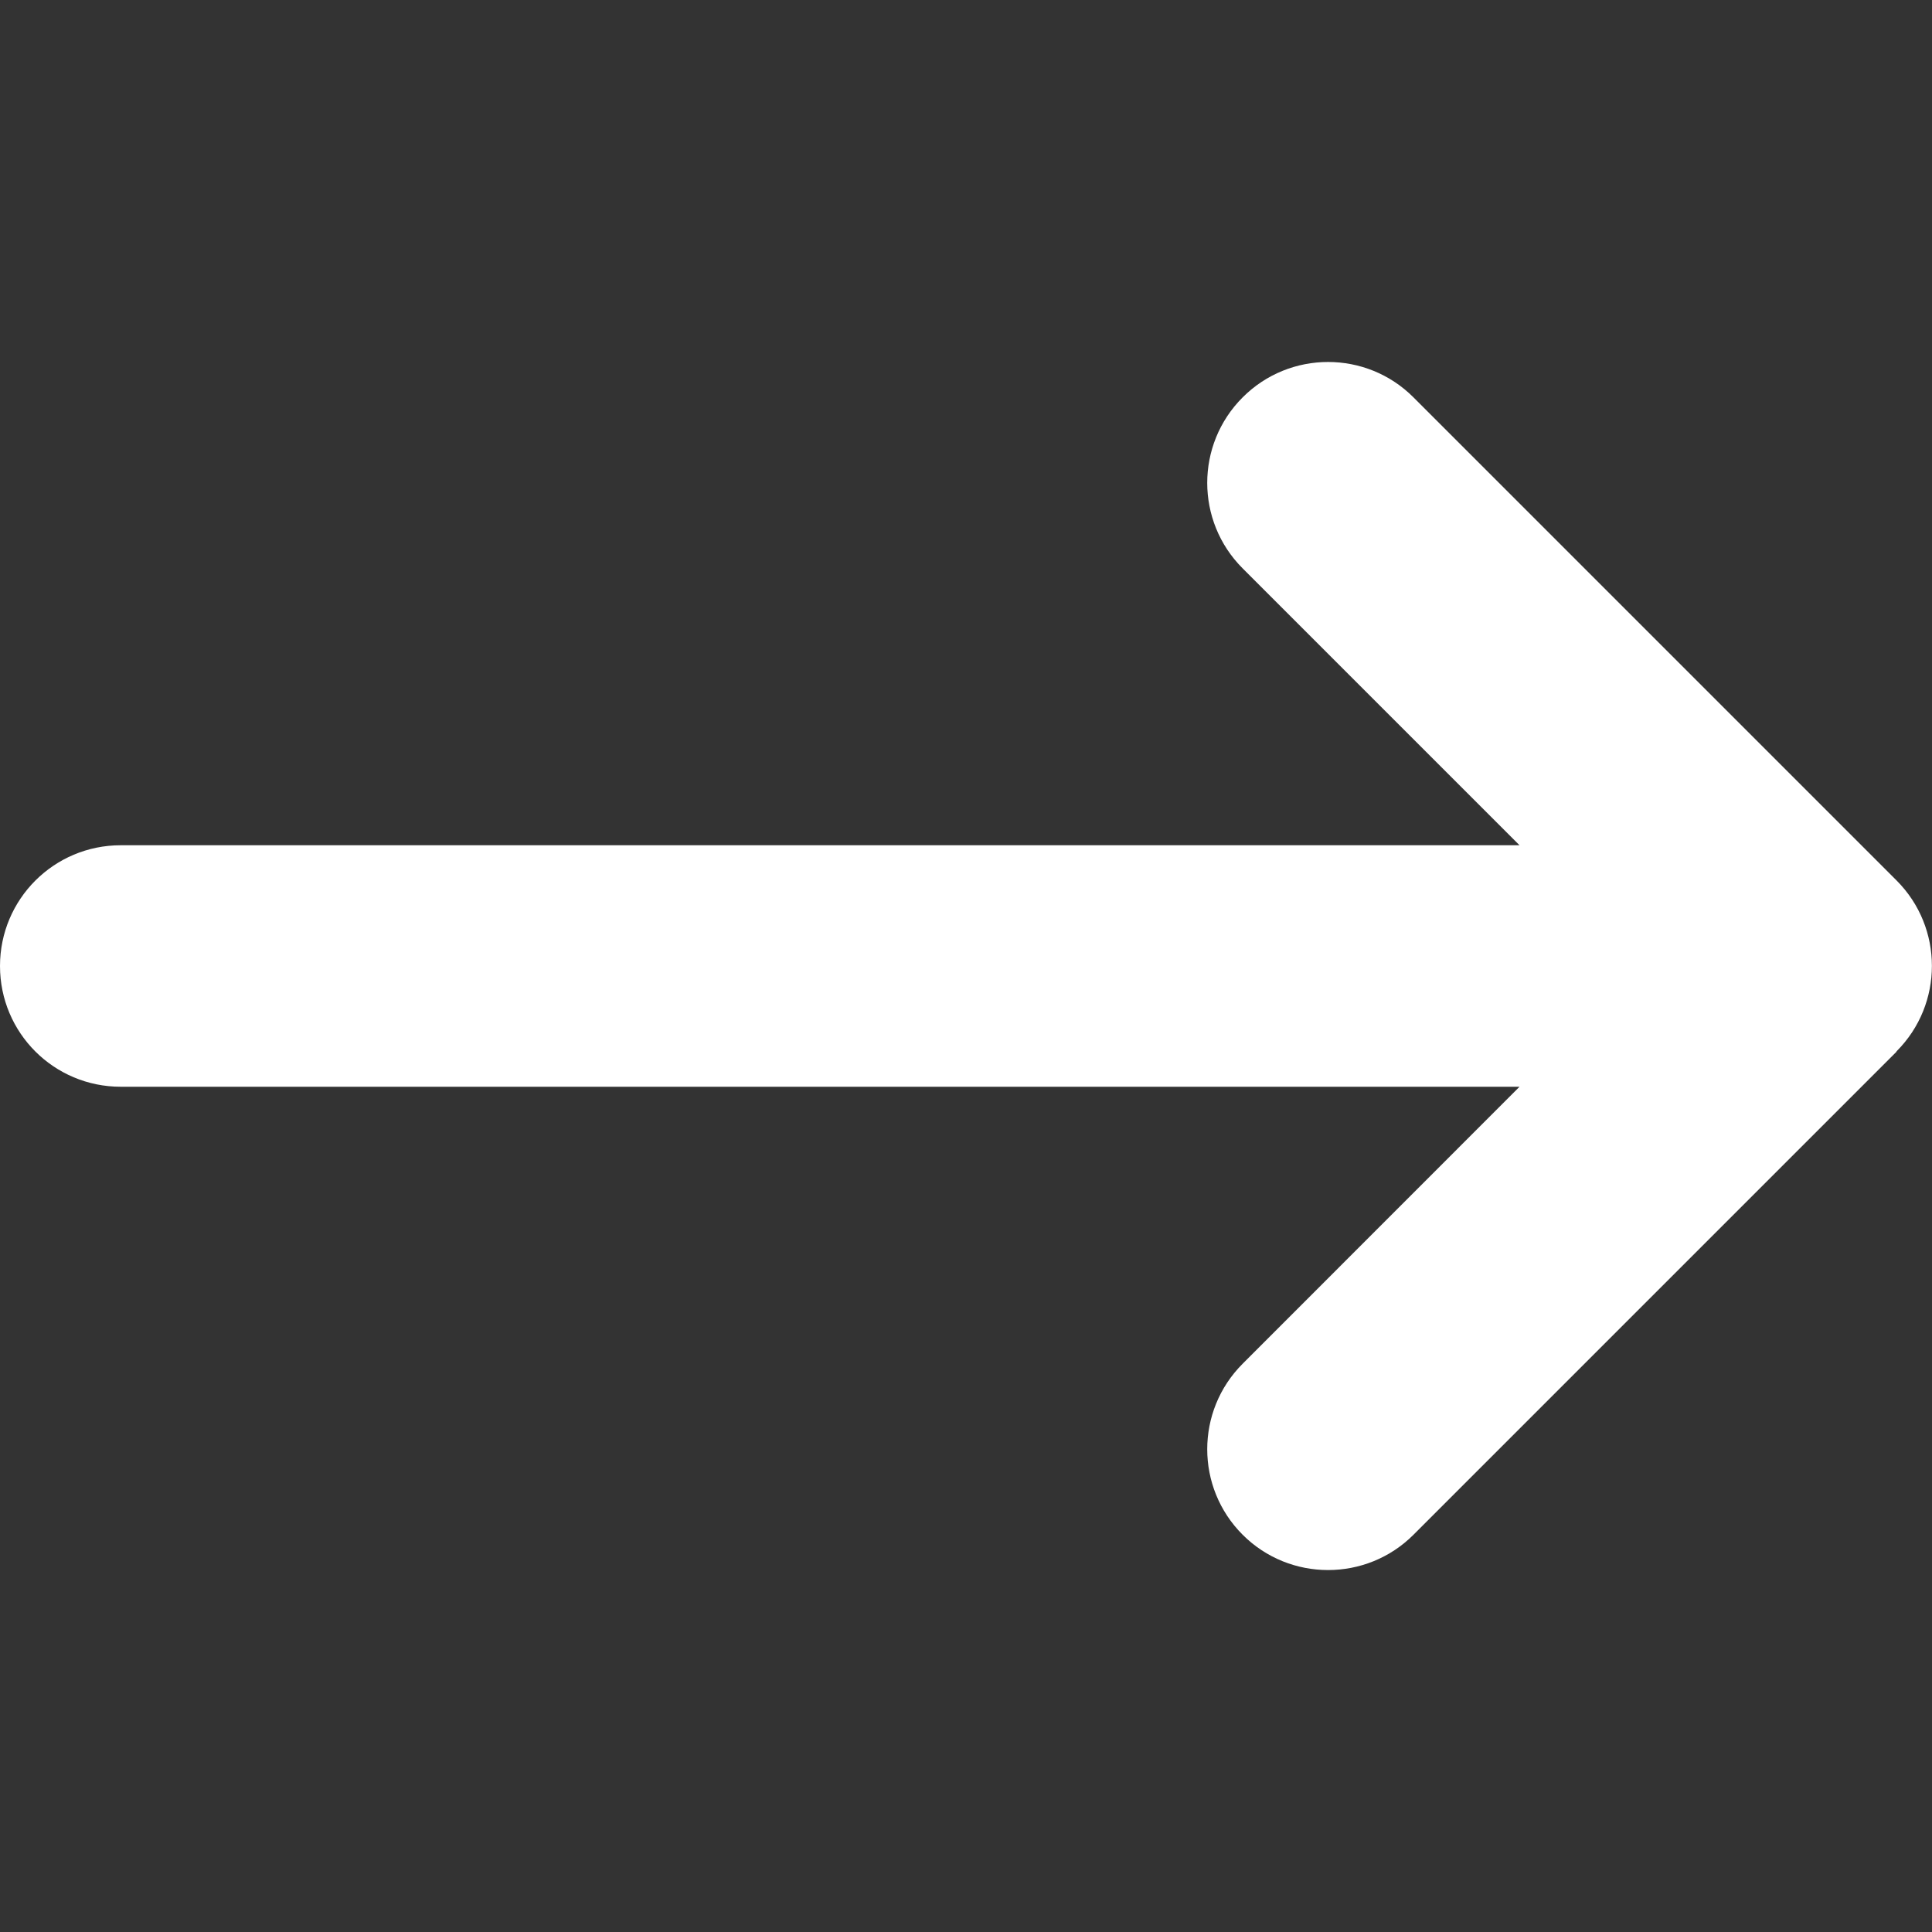 <svg width="16" height="16" viewBox="0 0 16 16" fill="none" xmlns="http://www.w3.org/2000/svg">
<rect x="0" y="0" width="16" height="16" fill="#333333" stroke="none"/>
<path d="M15.706 8.707C16.097 8.316 16.097 7.682 15.706 7.291L11.706 3.291C11.316 2.9 10.681 2.9 10.291 3.291C9.9 3.682 9.9 4.316 10.291 4.707L12.584 7H1C0.447 7 0 7.447 0 8C0 8.554 0.447 9 1 9H12.584L10.291 11.294C9.9 11.685 9.9 12.319 10.291 12.71C10.681 13.1 11.316 13.1 11.706 12.71L15.706 8.71V8.707Z" fill="white"/>
</svg>
